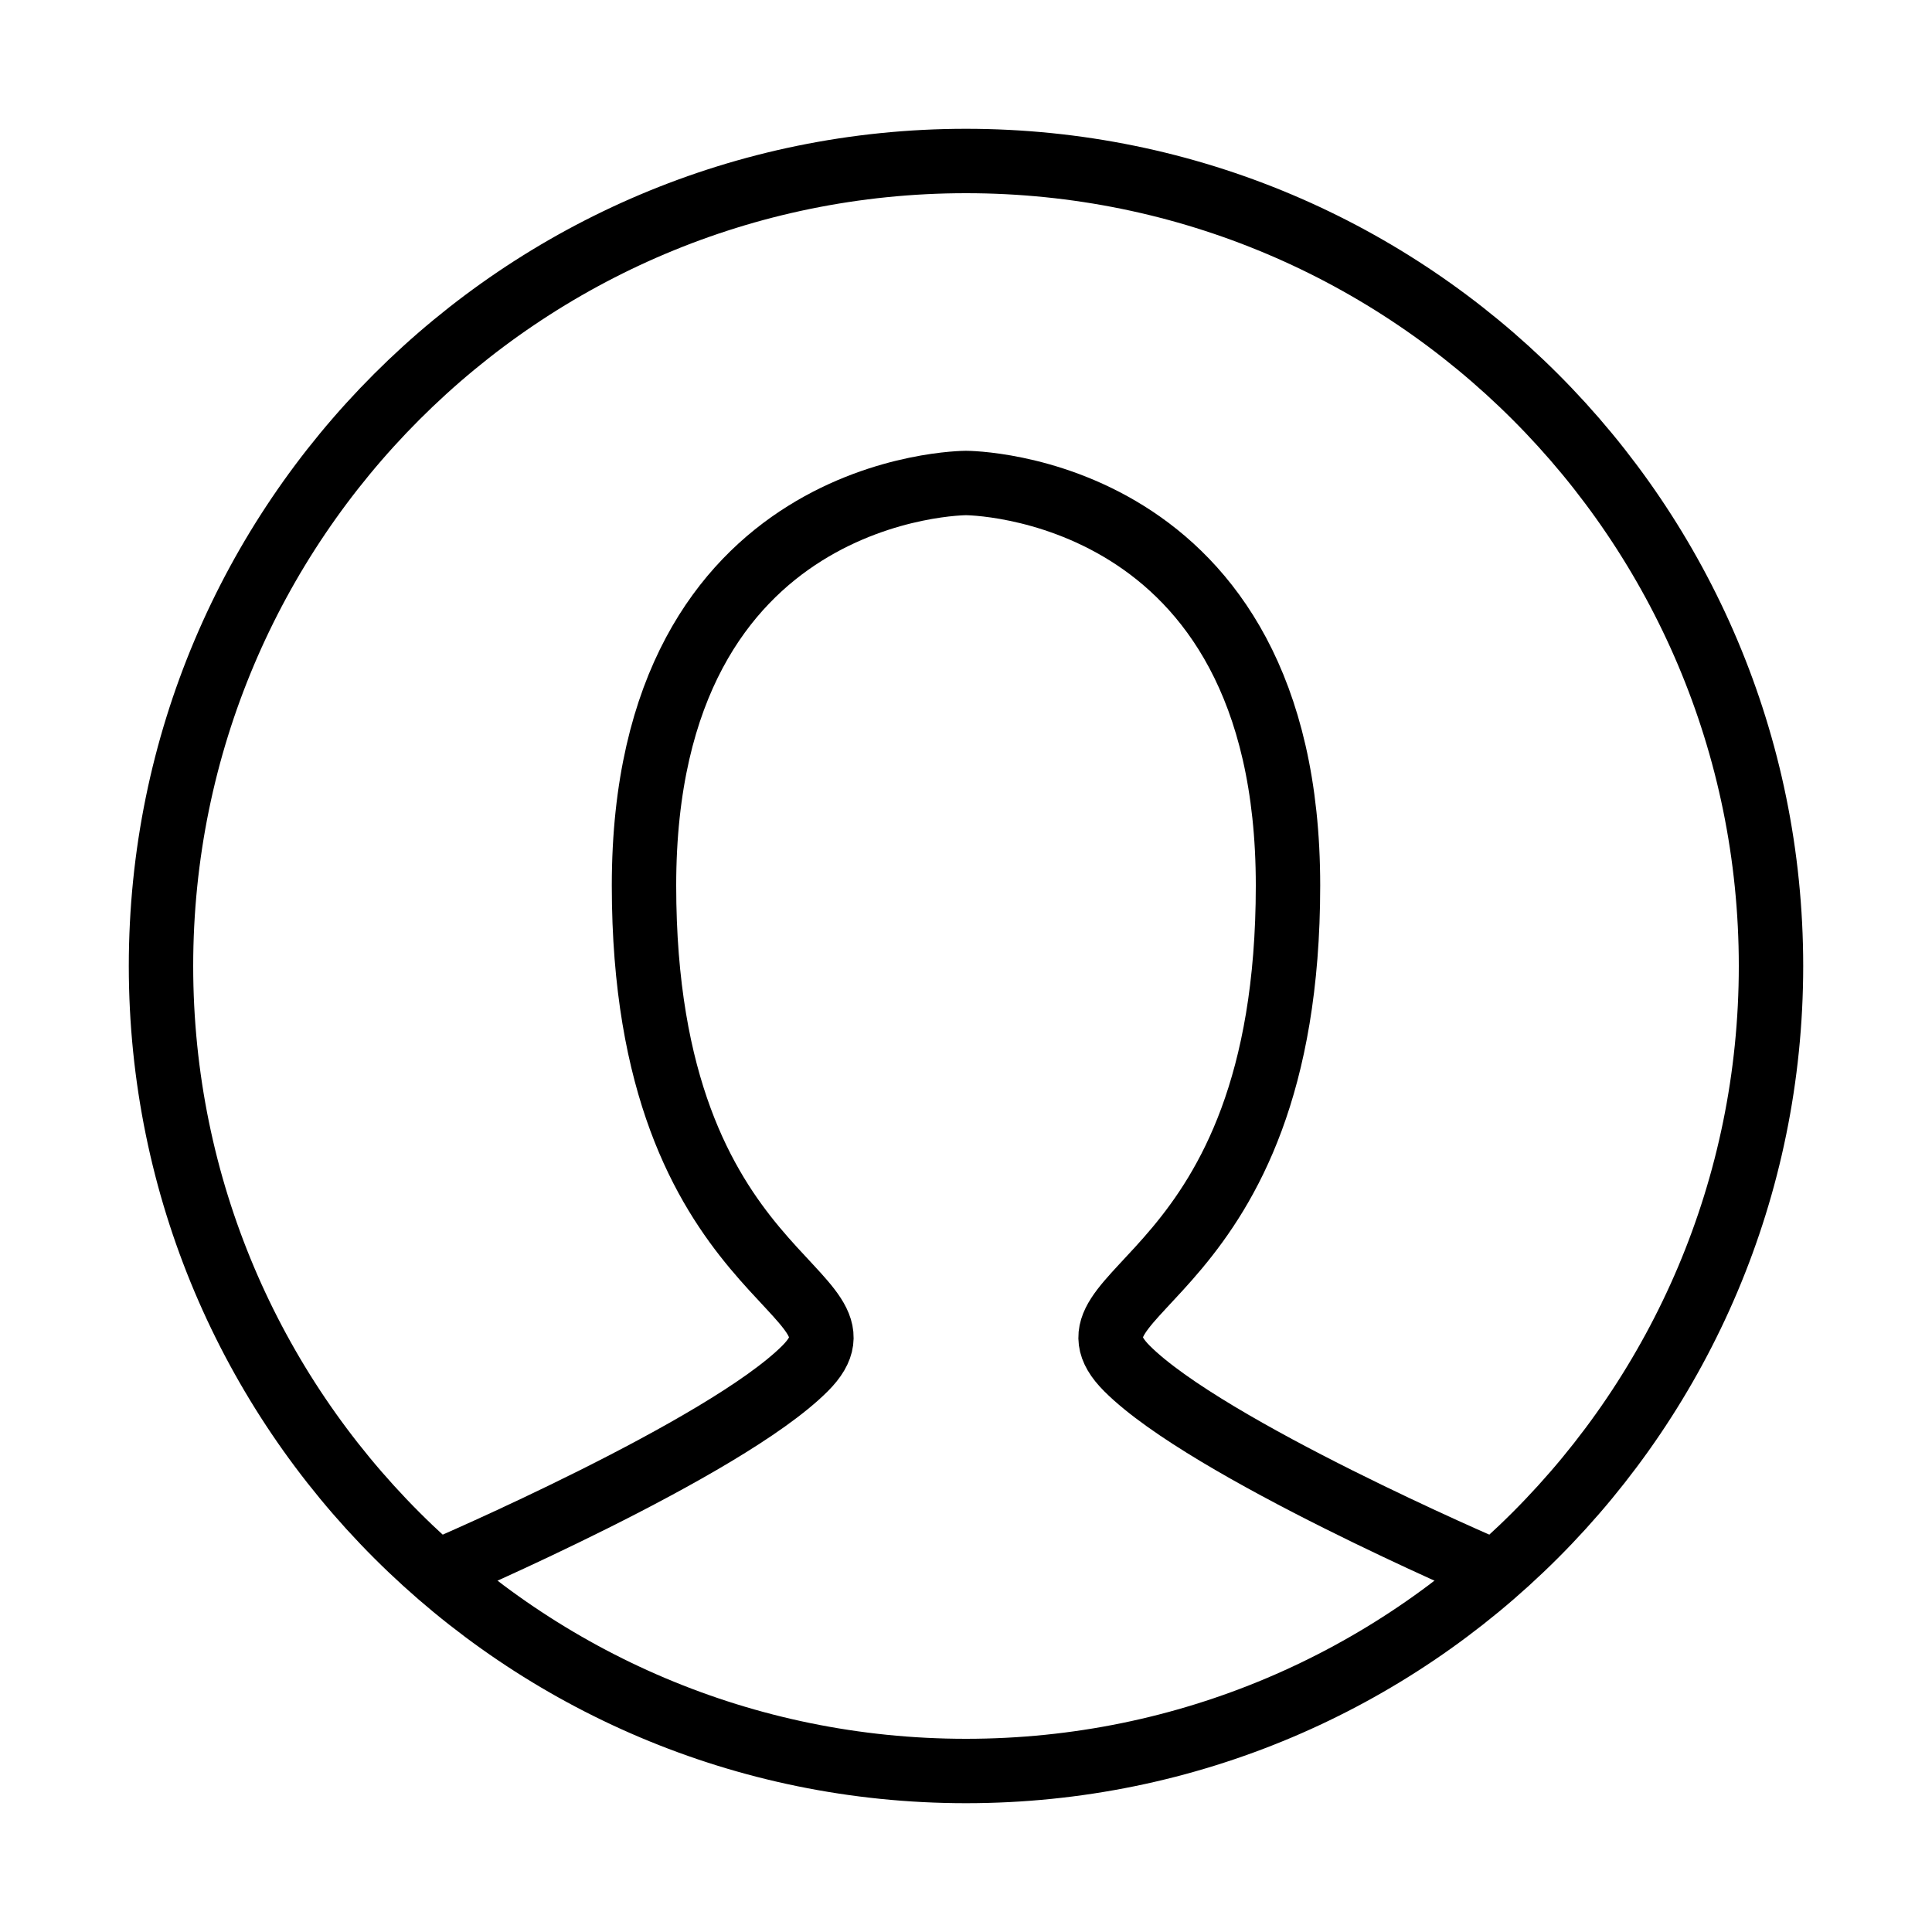 <svg width="30" height="30" viewBox="0 0 30 30" fill="none" xmlns="http://www.w3.org/2000/svg">
<path d="M6.875 24.375C6.875 24.375 11.25 22.5 12.5 21.25C13.75 20 10 20 10 13.75C10 7.5 15 7.5 15 7.5C15 7.5 20 7.5 20 13.75C20 20 16.25 20 17.5 21.25C18.75 22.5 23.125 24.375 23.125 24.375" stroke="black" stroke-linecap="round"/>
<path fill-rule="evenodd" clip-rule="evenodd" d="M15 27.5C21.904 27.5 27.5 21.904 27.5 15C27.5 8.096 21.904 2.5 15 2.5C8.096 2.5 2.5 8.096 2.5 15C2.5 21.904 8.096 27.5 15 27.5Z" stroke="black"/>
</svg>
